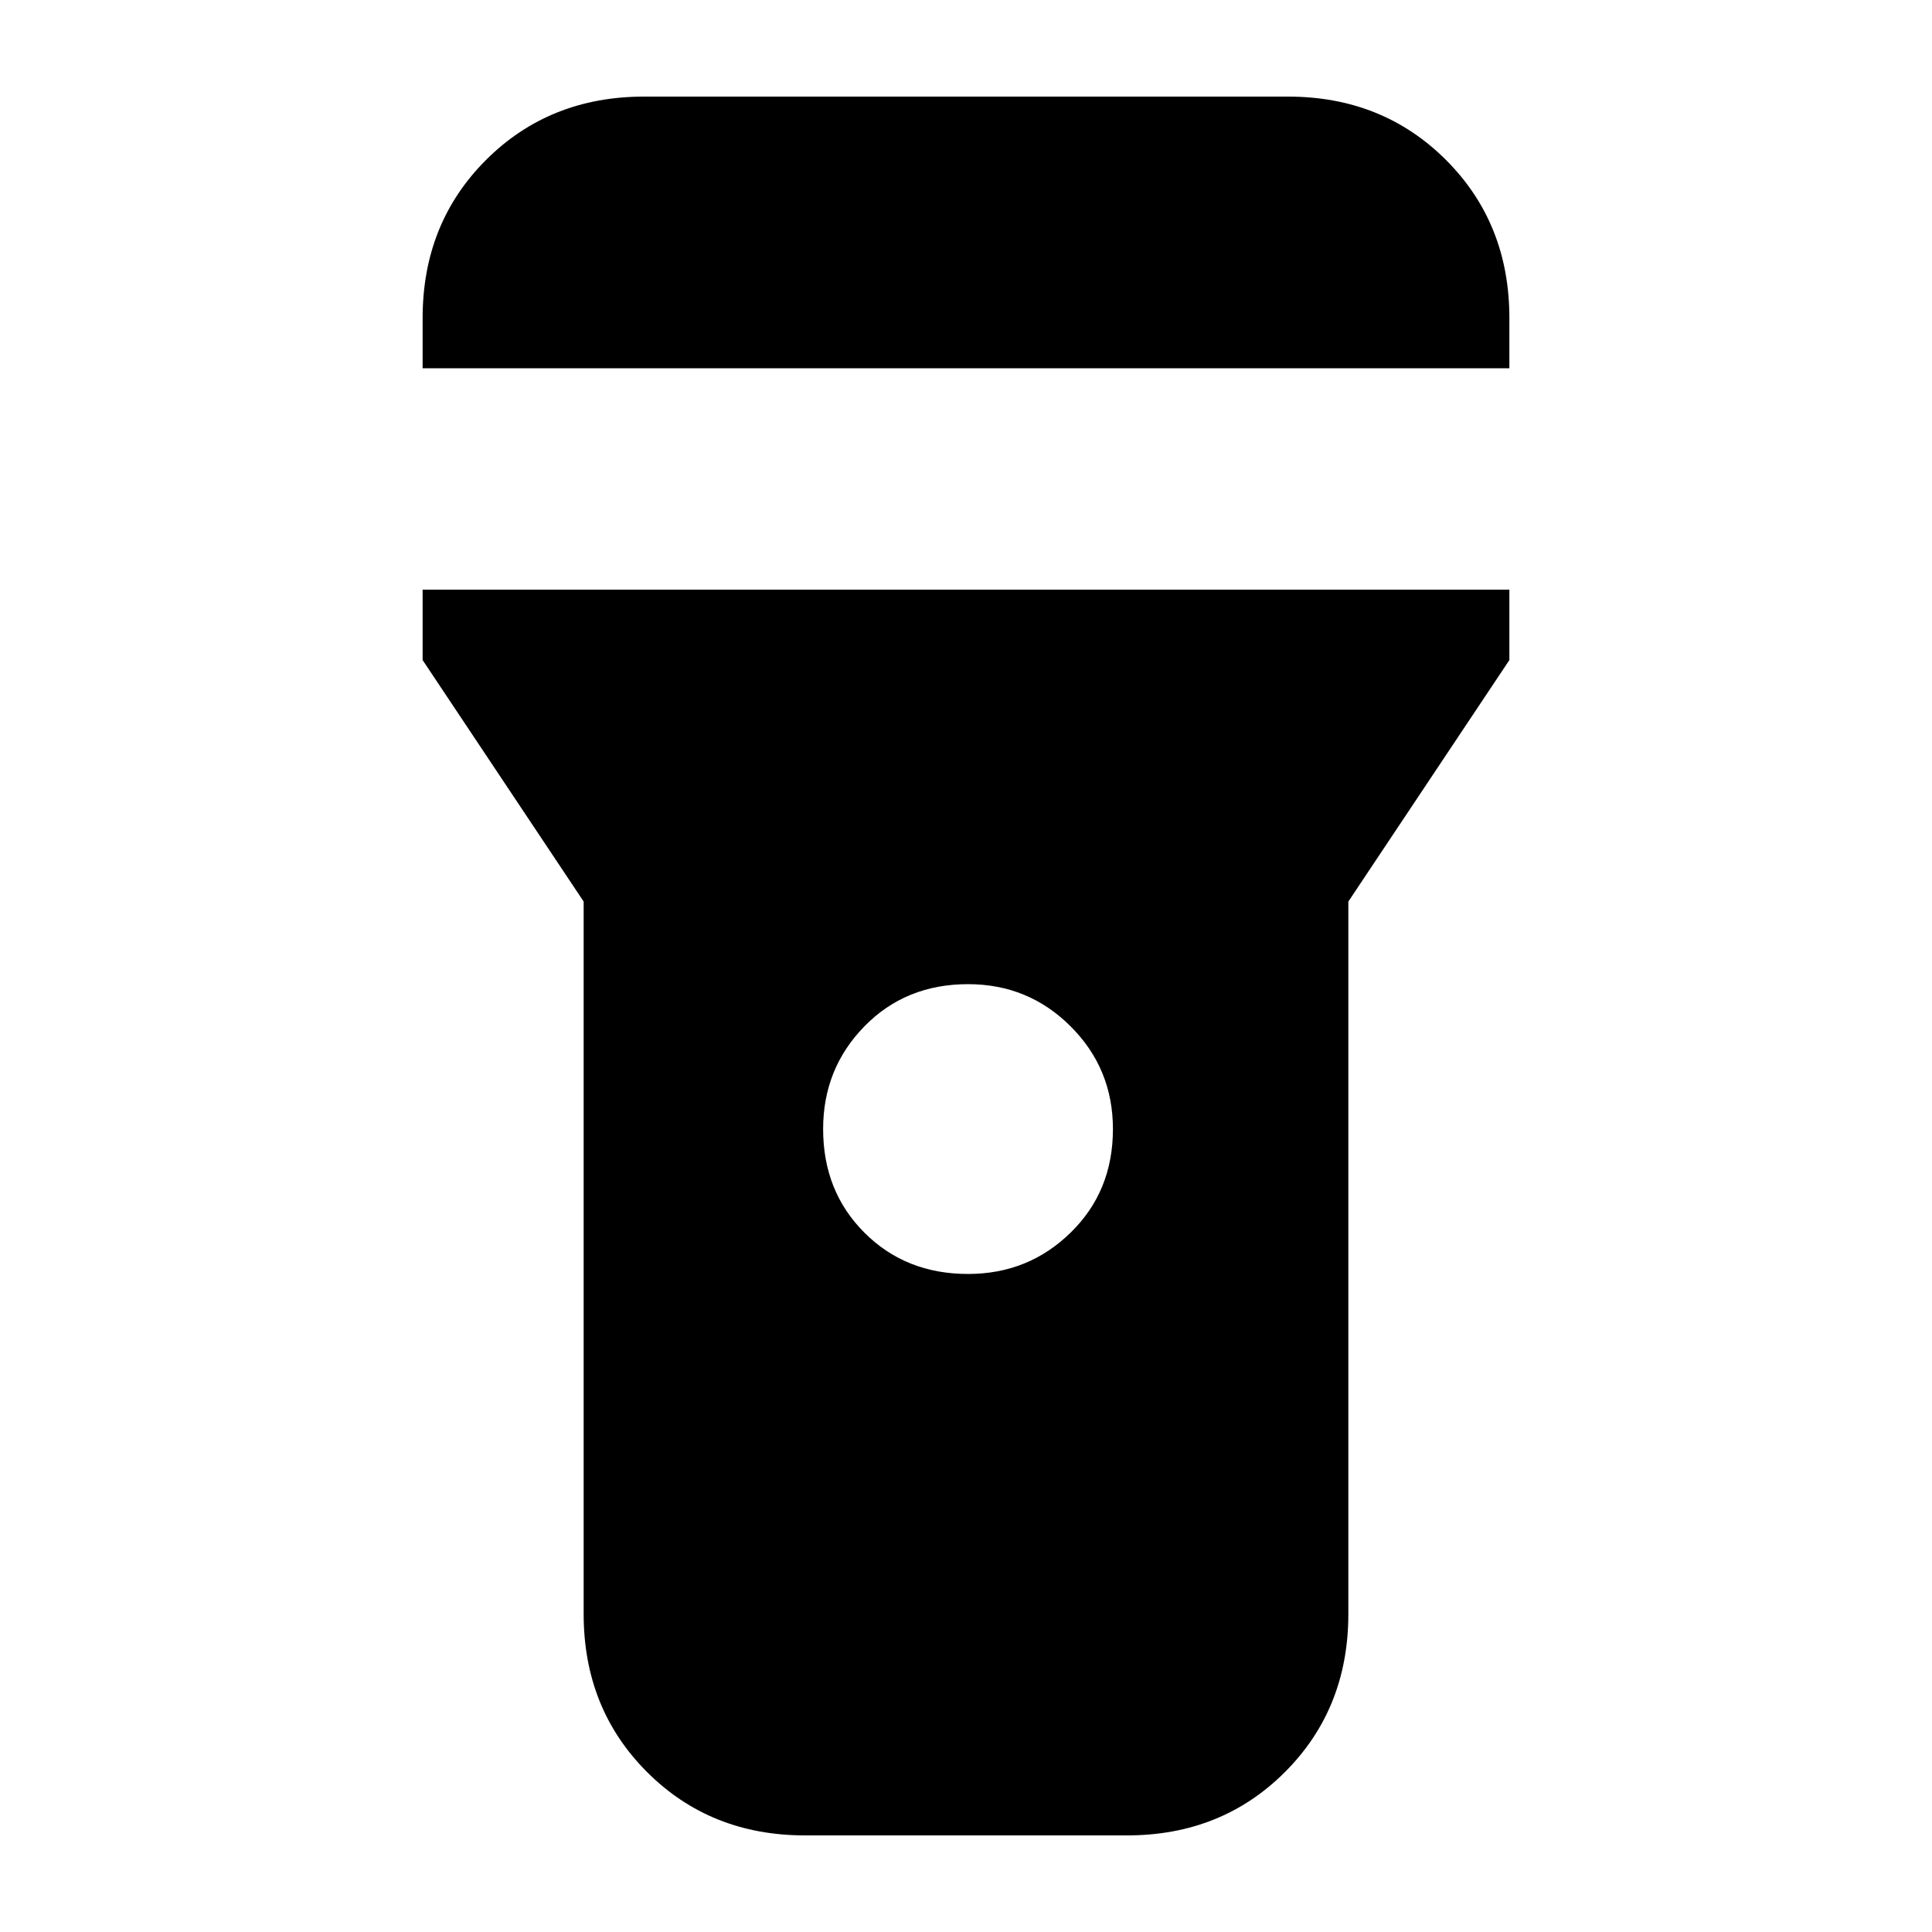 <svg xmlns="http://www.w3.org/2000/svg" height="20" width="20"><path d="M8.333 19q-.979 0-1.635-.656t-.656-1.636V9.333l-1.667-2.5v-.729h11.25v.729l-1.667 2.5v7.375q0 .98-.656 1.636-.656.656-1.635.656Zm1.688-5.812q.625 0 1.062-.428.438-.427.438-1.072 0-.626-.438-1.063-.437-.437-1.062-.437-.646 0-1.073.437-.427.437-.427 1.063 0 .645.427 1.072.427.428 1.073.428ZM4.375 3.812v-.52q0-.98.656-1.636Q5.688 1 6.667 1h6.666q.979 0 1.636.656.656.656.656 1.636v.52Z"/></svg>